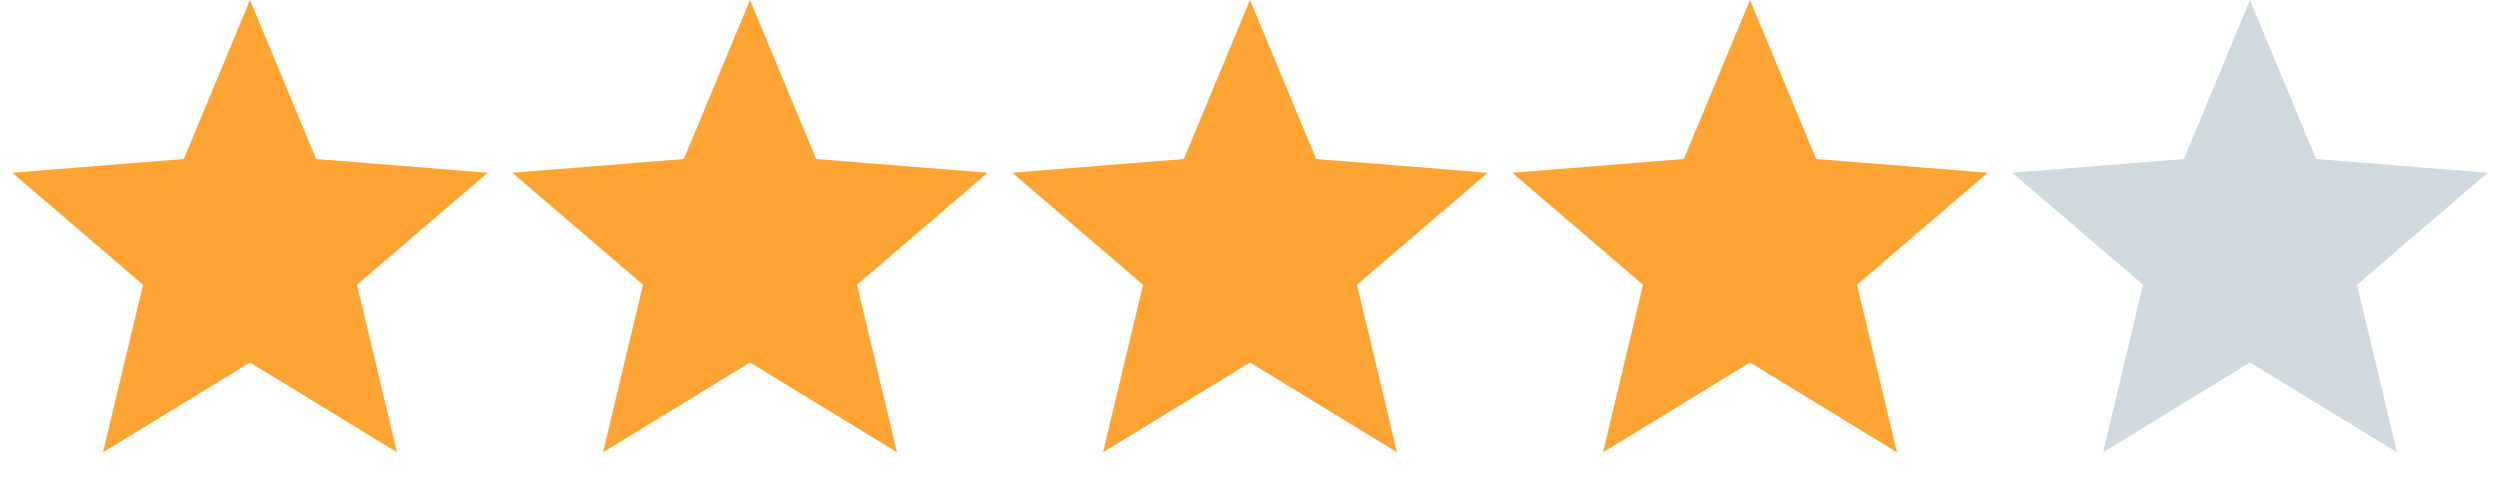 <svg width="70" height="14" viewBox="0 0 70 14" fill="none" xmlns="http://www.w3.org/2000/svg">
<path d="M7 0L8.852 4.452L13.657 4.837L9.996 7.973L11.114 12.663L7 10.15L2.885 12.663L4.004 7.973L0.343 4.837L5.148 4.452L7 0Z" fill="#FFA432"/>
<path d="M21 0L22.852 4.452L27.657 4.837L23.996 7.973L25.114 12.663L21 10.15L16.886 12.663L18.004 7.973L14.343 4.837L19.148 4.452L21 0Z" fill="#FFA432"/>
<path d="M35 0L36.852 4.452L41.657 4.837L37.996 7.973L39.114 12.663L35 10.15L30.886 12.663L32.004 7.973L28.343 4.837L33.148 4.452L35 0Z" fill="#FFA432"/>
<path d="M49 0L50.852 4.452L55.657 4.837L51.996 7.973L53.114 12.663L49 10.15L44.886 12.663L46.004 7.973L42.343 4.837L47.148 4.452L49 0Z" fill="#FFA432"/>
<path d="M63 0L64.852 4.452L69.657 4.837L65.996 7.973L67.115 12.663L63 10.15L58.886 12.663L60.004 7.973L56.343 4.837L61.148 4.452L63 0Z" fill="#CFD9DE"/>
</svg>
